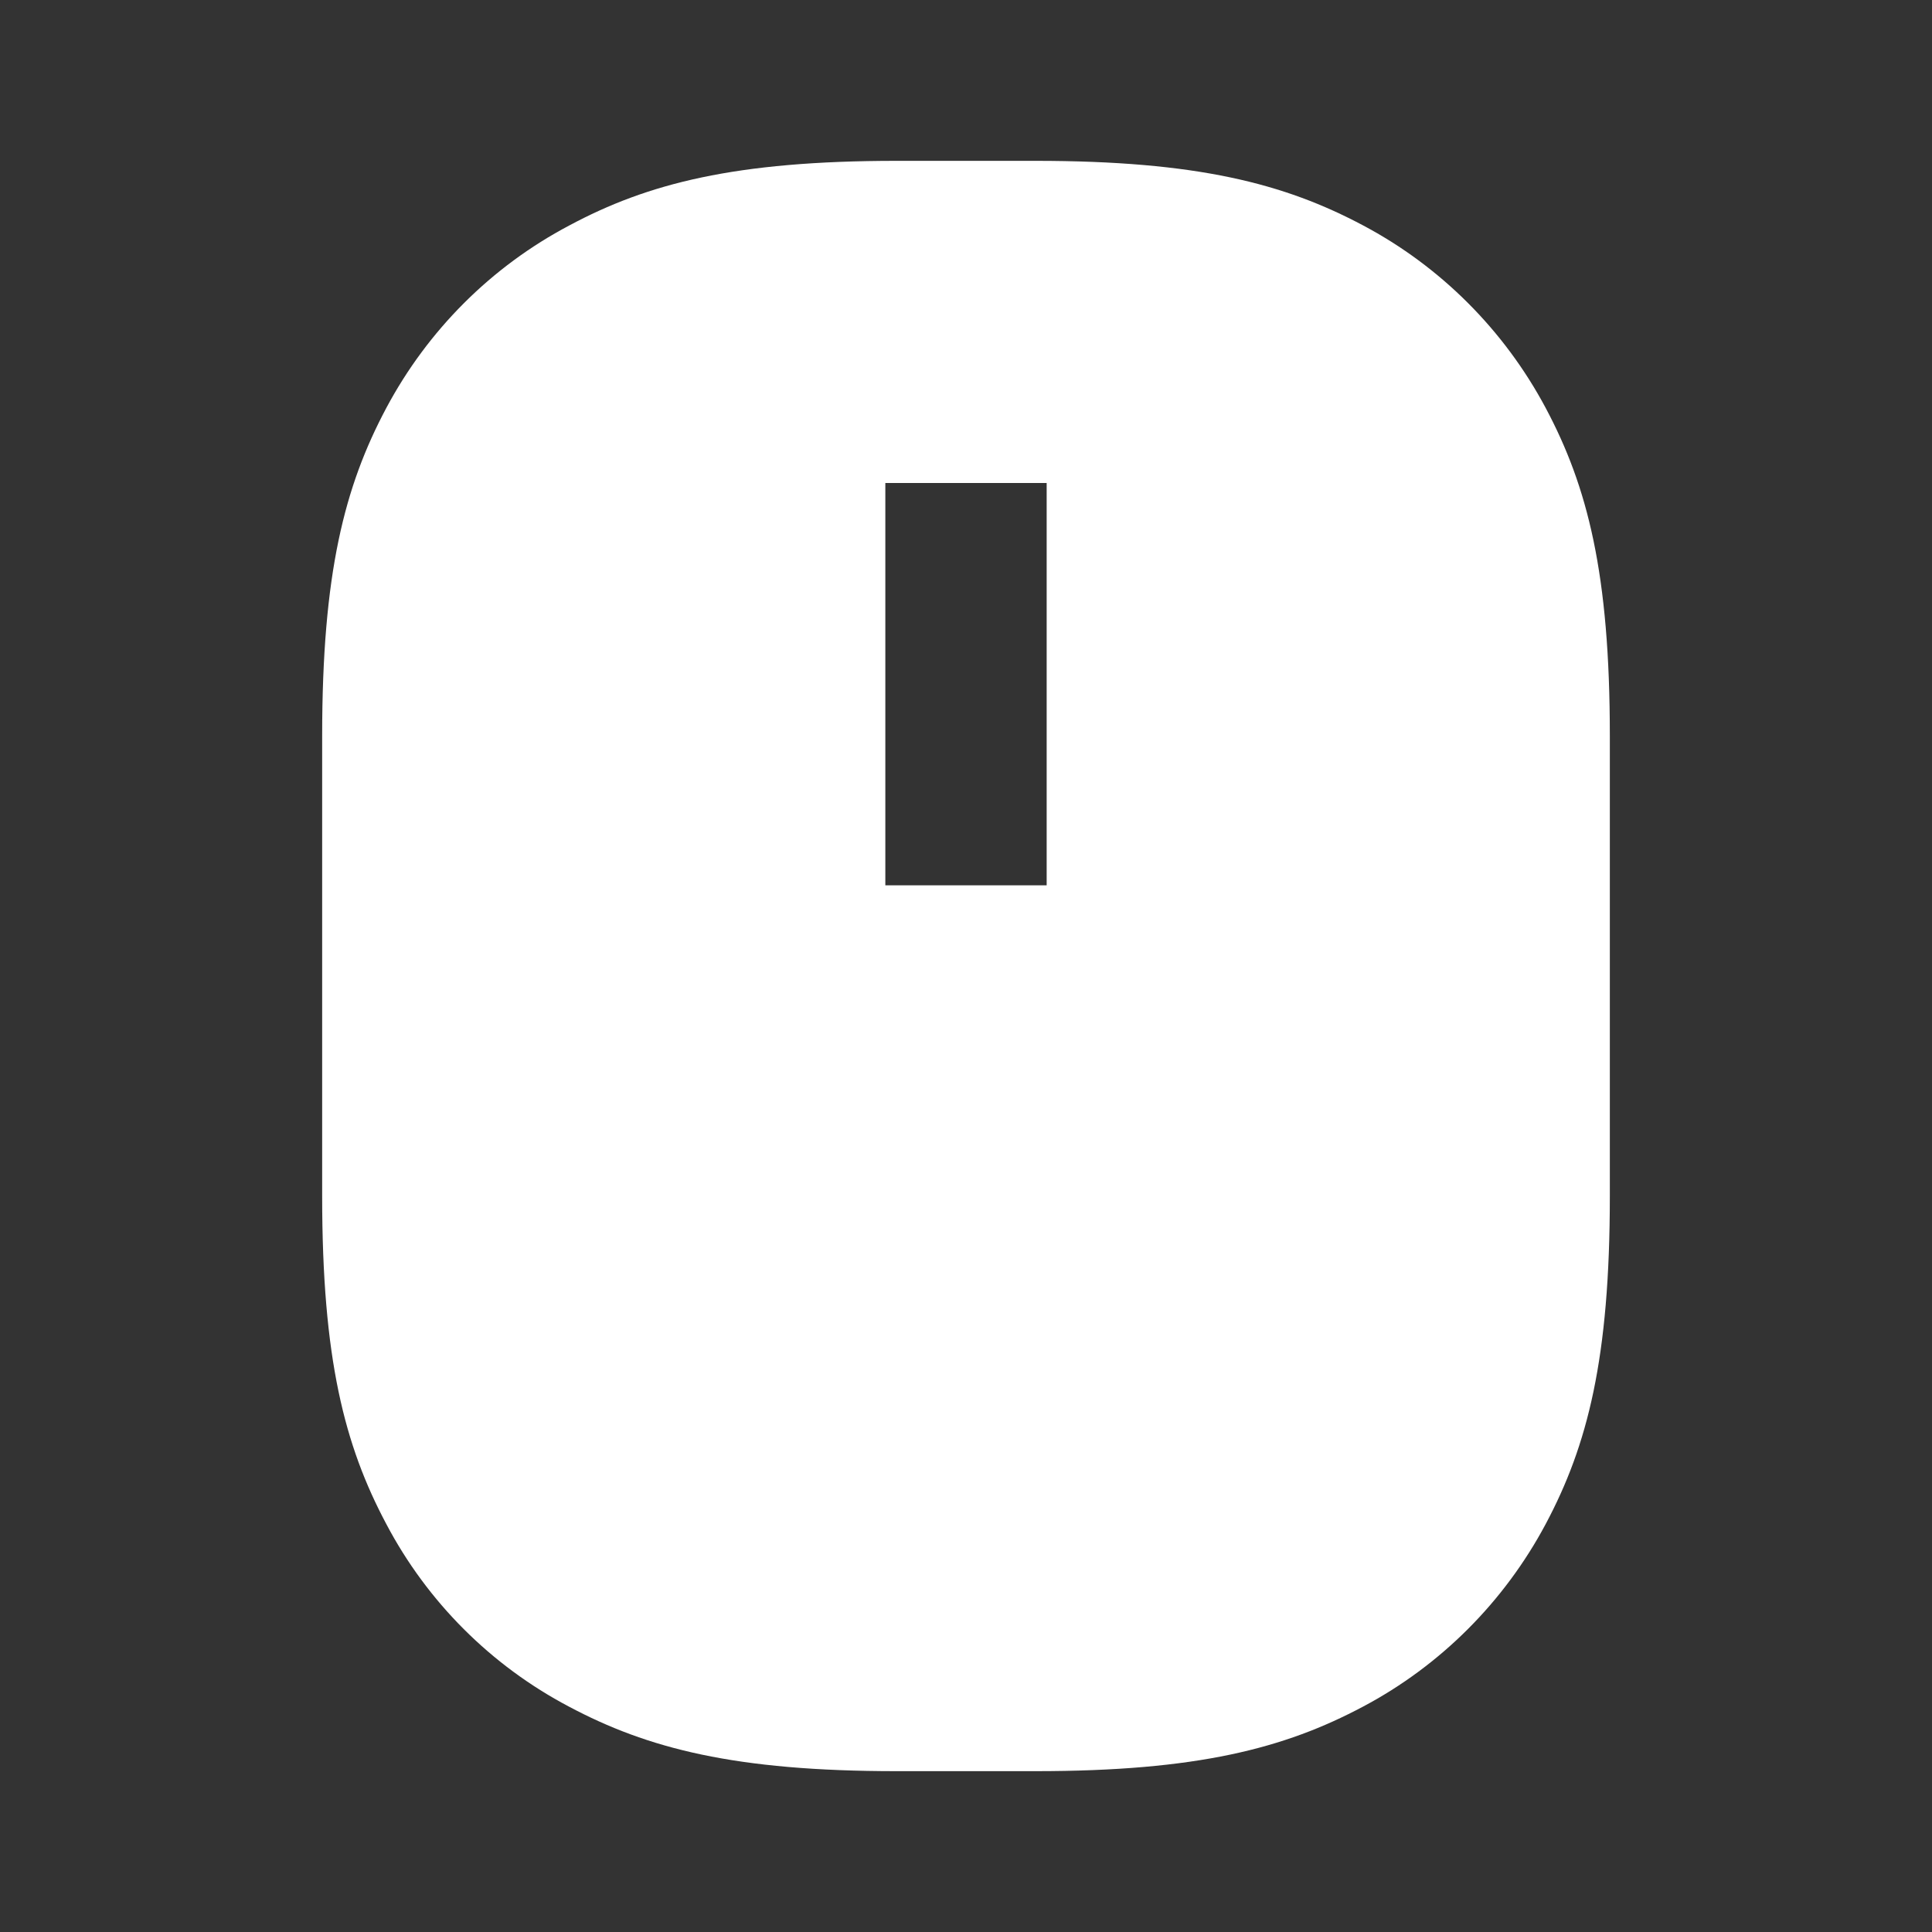 <?xml version="1.0" encoding="UTF-8"?>
<svg xmlns="http://www.w3.org/2000/svg" xmlns:xlink="http://www.w3.org/1999/xlink" width="16" height="16" viewBox="0 0 16 16" version="1.1">
<rect x="0" y="0" width="16" height="16" fill="#333333" stroke="none"/>
<g id="surface1">
<path style=" stroke:none;fill-rule:nonzero;fill:rgb(100%,100%,100%);fill-opacity:1;" d="M 7.426 1.332 L 8.574 1.332 C 9.914 1.332 10.637 1.52 11.289 1.867 C 11.93 2.207 12.457 2.734 12.801 3.379 C 13.148 4.031 13.332 4.75 13.332 6.094 L 13.332 9.906 C 13.332 11.25 13.148 11.969 12.801 12.621 C 12.457 13.266 11.93 13.793 11.289 14.133 C 10.637 14.48 9.914 14.668 8.574 14.668 L 7.426 14.668 C 6.086 14.668 5.363 14.48 4.711 14.133 C 4.066 13.793 3.539 13.266 3.199 12.621 C 2.852 11.969 2.668 11.25 2.668 9.906 L 2.668 6.094 C 2.668 4.75 2.852 4.031 3.199 3.379 C 3.543 2.734 4.07 2.207 4.715 1.867 C 5.363 1.52 6.086 1.332 7.426 1.332 Z M 7.332 4 L 7.332 7.332 L 8.668 7.332 L 8.668 4 Z M 7.332 4 "/>
</g>
</svg>
